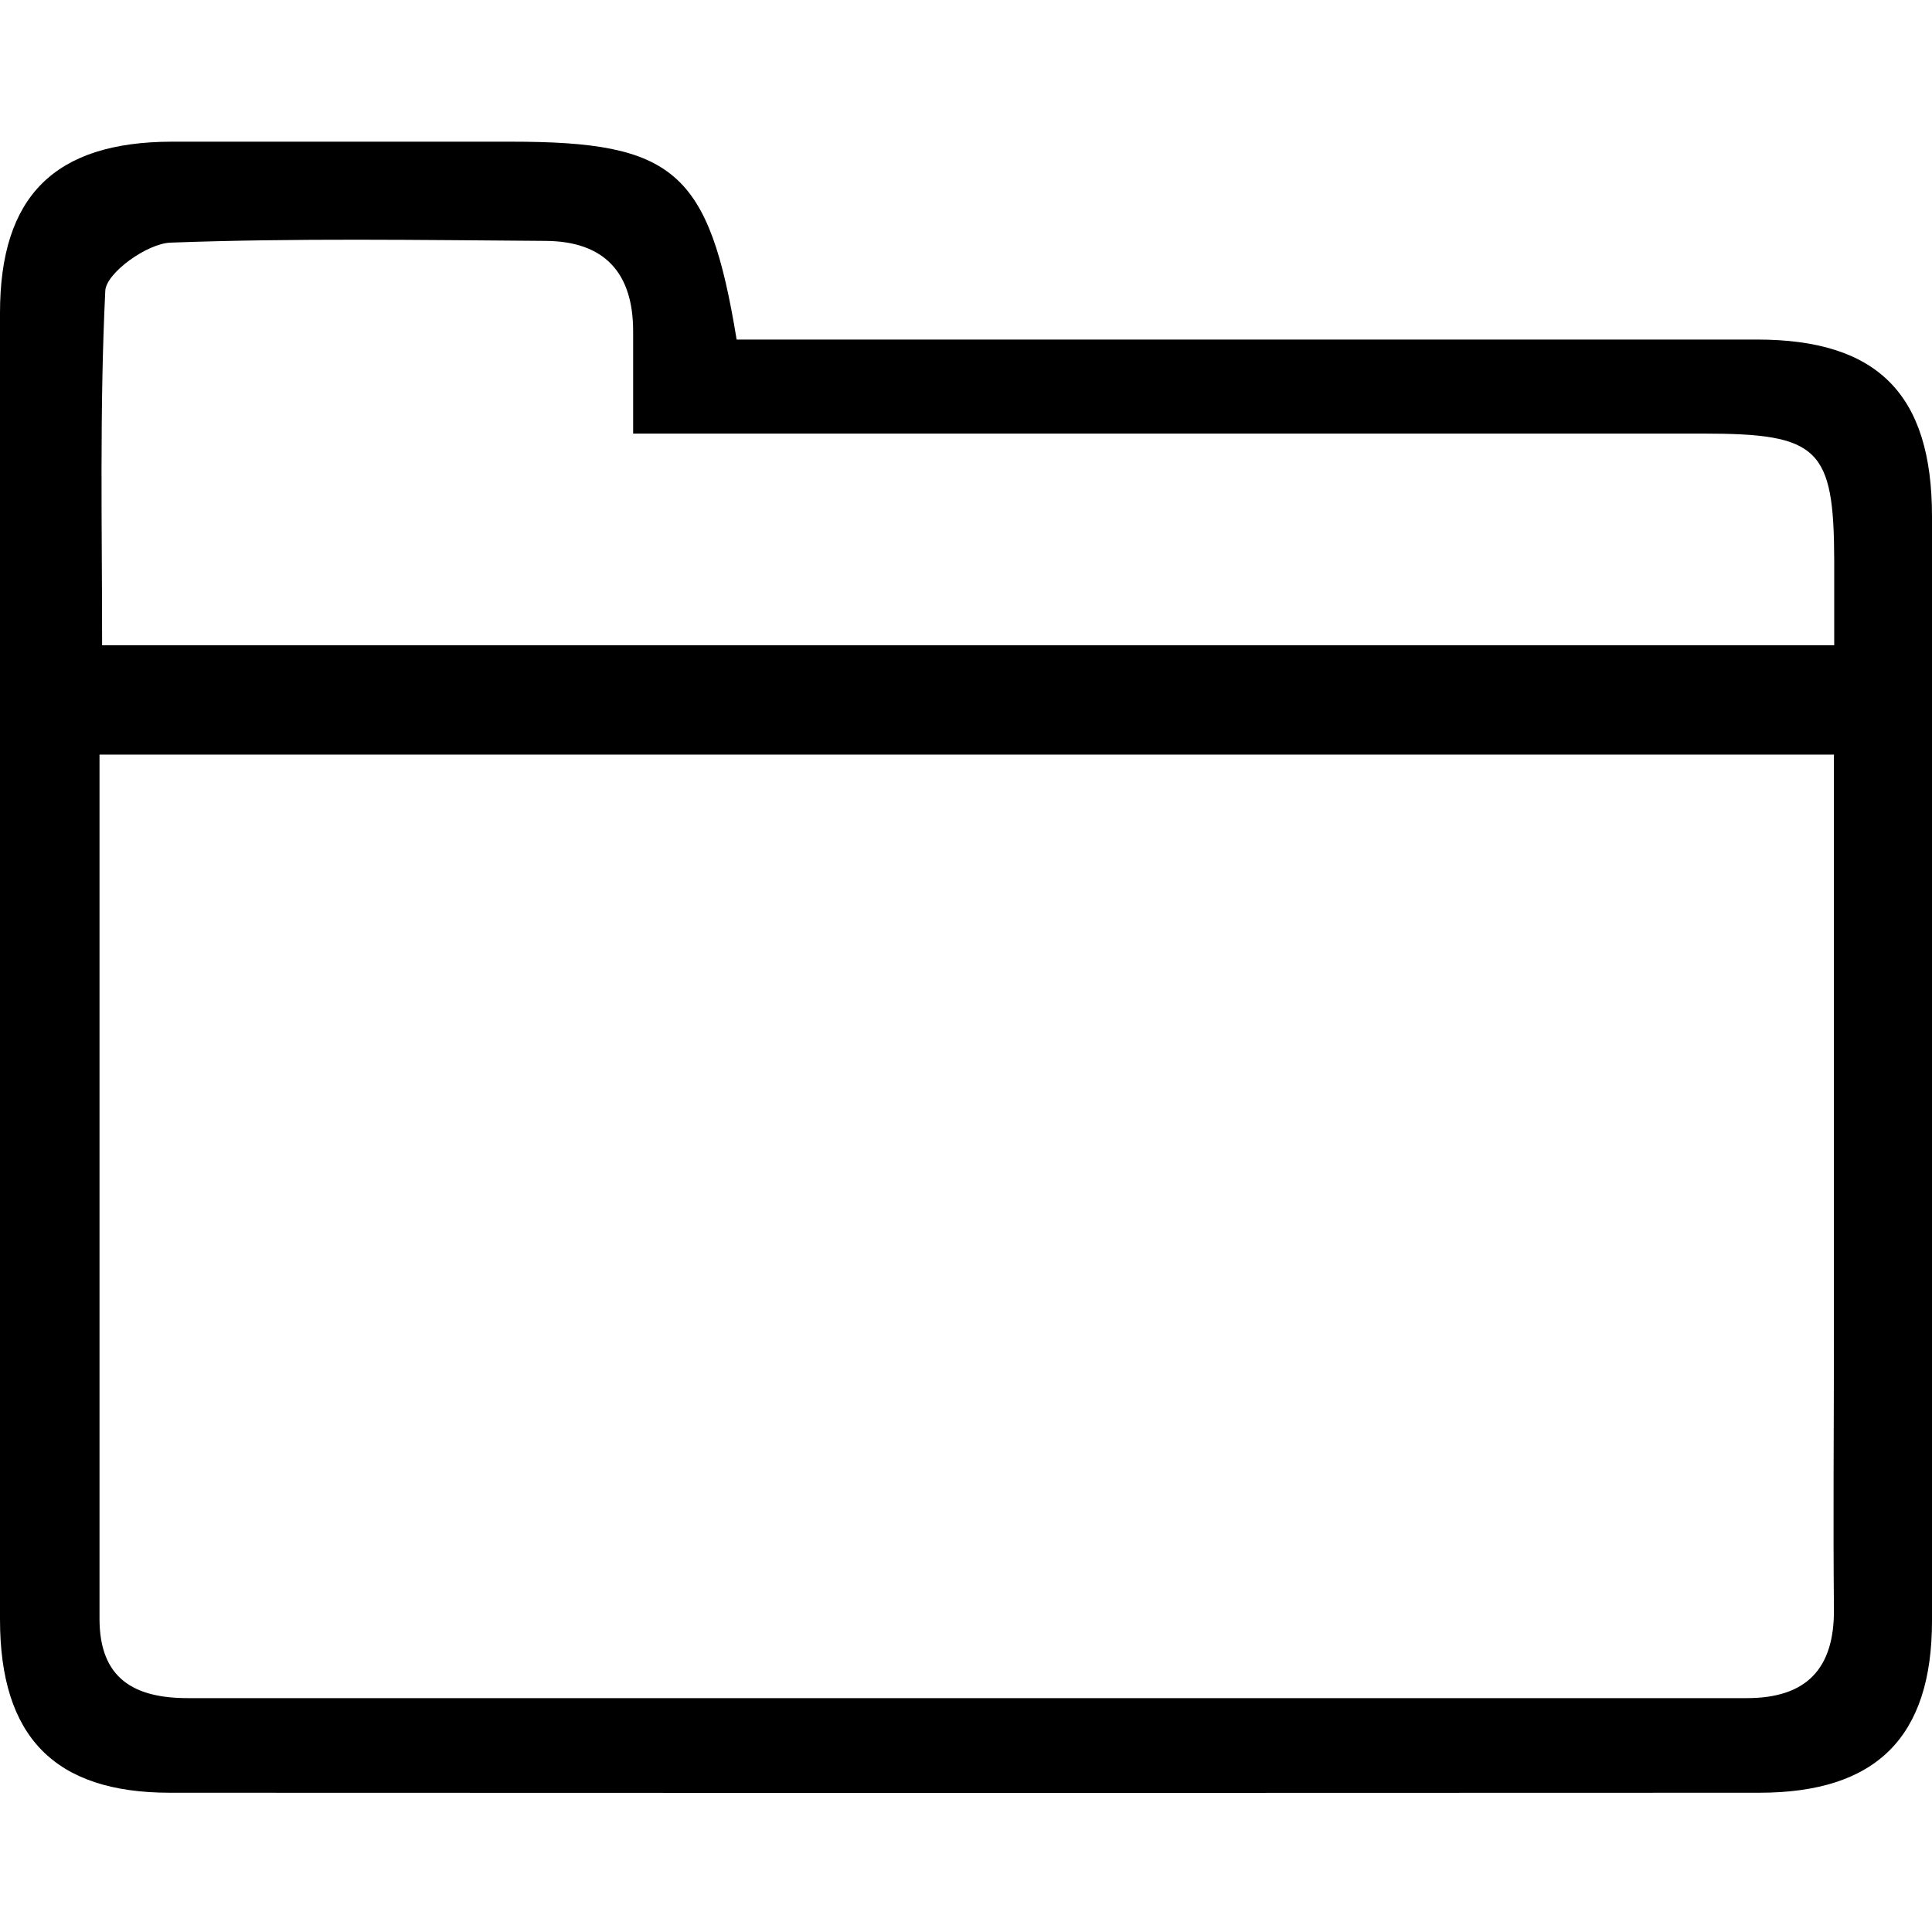 <svg width="500" height="500" viewBox="0 0 500 500" fill="none" xmlns="http://www.w3.org/2000/svg">
<path d="M190.654 87.876C210.585 87.876 229.77 87.876 249.029 87.876C317.557 87.876 386.16 87.876 454.688 87.876C485.966 87.876 500 102.059 500 133.636C500 228.888 500 324.141 500 419.468C500 449.551 485.593 463.959 455.285 463.959C318.155 464.033 181.099 464.033 43.968 463.959C14.034 463.959 0 449.402 0 419.094C0 306.374 0 193.654 0 81.008C0 50.775 14.109 36.741 44.416 36.667C73.679 36.667 103.016 36.667 132.278 36.667C174.455 36.667 183.488 44.206 190.654 87.951V87.876ZM474.694 195.296H25.754C25.754 270.916 25.754 344.893 25.754 418.945C25.754 434.547 34.861 439.474 48.596 439.474C183.114 439.474 317.632 439.474 452.075 439.474C467.528 439.474 474.769 431.859 474.619 416.407C474.395 392.743 474.619 369.154 474.619 345.49C474.619 295.849 474.619 246.132 474.619 195.371L474.694 195.296ZM163.855 112.212C163.855 101.686 163.855 93.699 163.855 85.711C163.855 70.558 156.39 62.421 141.161 62.346C108.838 62.122 76.441 61.6 44.118 62.794C38.071 63.018 27.471 70.632 27.247 75.26C25.754 106.016 26.426 136.846 26.426 167.004H474.694C474.694 158.569 474.694 151.85 474.694 145.057C474.619 116.019 470.737 112.212 440.878 112.212C399.821 112.212 358.764 112.212 317.707 112.212C267.393 112.212 217.08 112.212 163.855 112.212Z" fill="black"/>
</svg>
